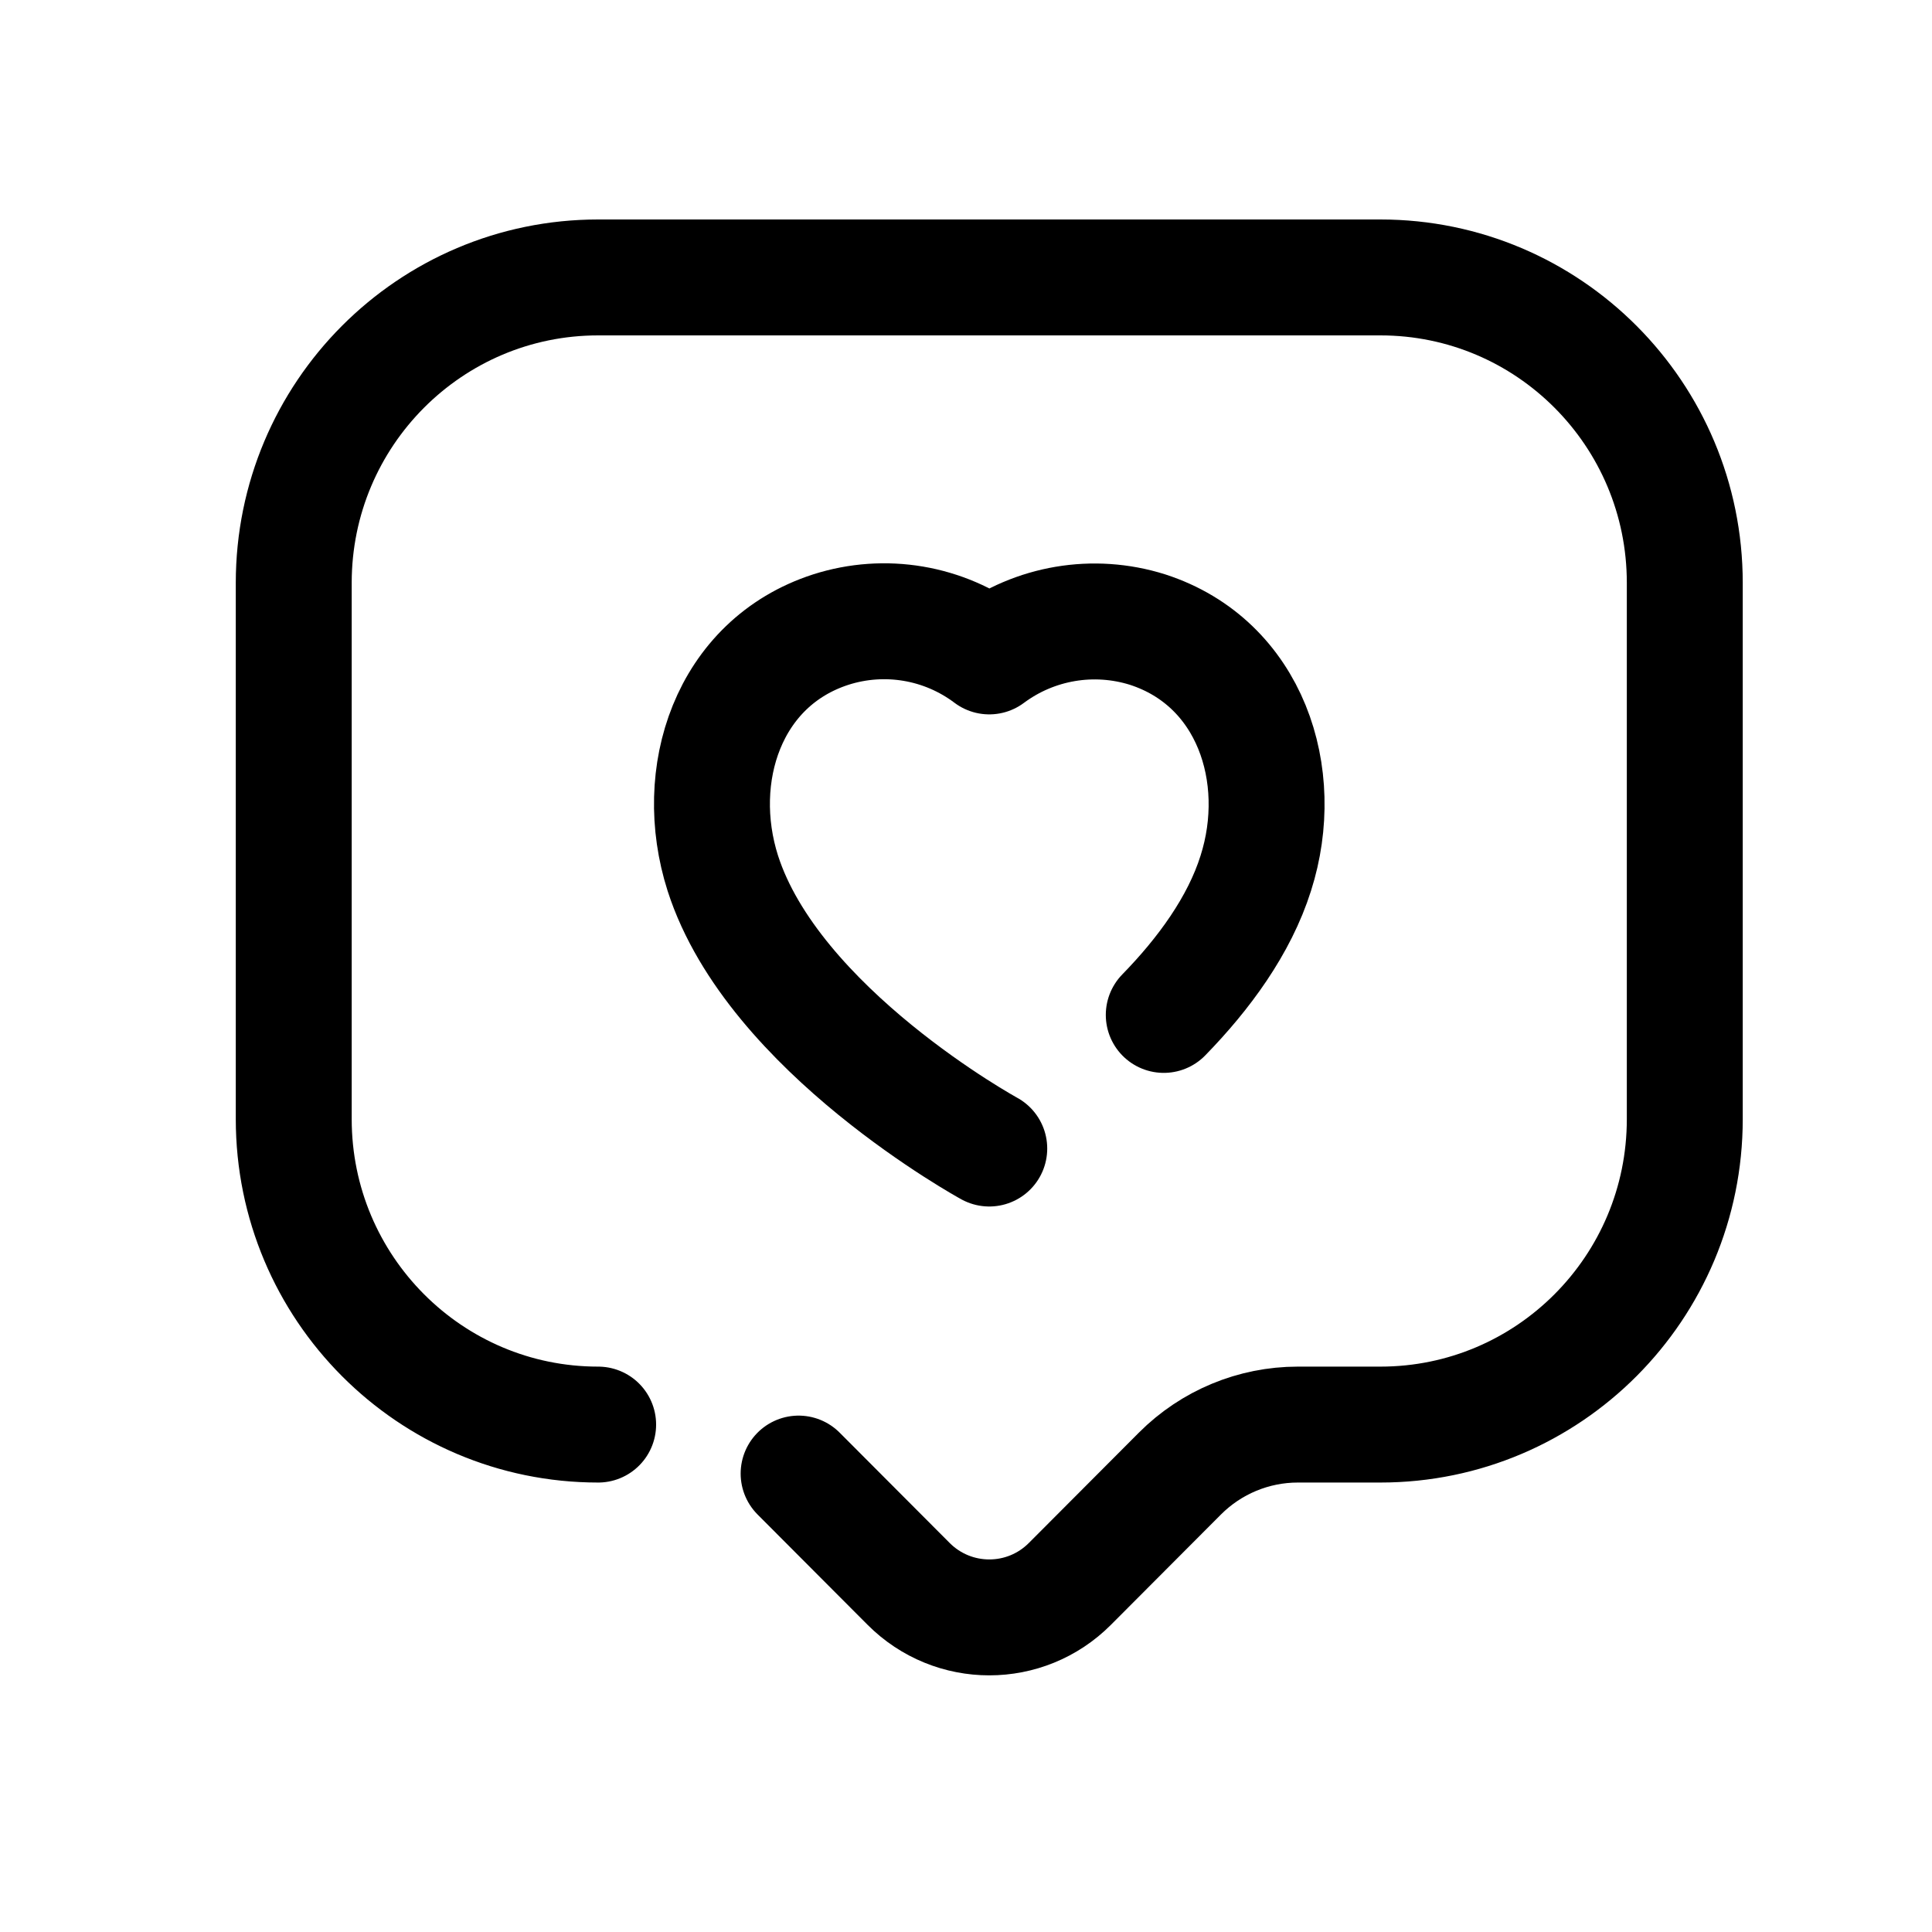 <svg width="25" height="25" viewBox="0 0 25 25" fill="none" xmlns="http://www.w3.org/2000/svg">
<path d="M10.334 19.068L11.756 20.494C12.334 21.074 13.269 21.074 13.846 20.494L15.268 19.068C15.673 18.662 16.222 18.434 16.794 18.434H17.862C20.038 18.434 21.801 16.664 21.801 14.481V7.542C21.801 5.359 20.038 3.59 17.862 3.59H7.74C5.565 3.59 3.801 5.359 3.801 7.542V14.481C3.801 16.664 5.565 18.434 7.74 18.434" stroke="black" stroke-width="1.5" stroke-linecap="round" stroke-linejoin="round"/>
<path d="M12.801 14.862C12.801 14.862 10.006 13.334 9.353 11.299C8.948 10.029 9.421 8.577 10.75 8.147C11.45 7.923 12.214 8.052 12.801 8.494C13.389 8.056 14.151 7.927 14.85 8.147C16.178 8.577 16.655 10.029 16.25 11.299C16.037 11.976 15.577 12.602 15.059 13.133" stroke="black" stroke-width="1.5" stroke-linecap="round" stroke-linejoin="round"/>
</svg>